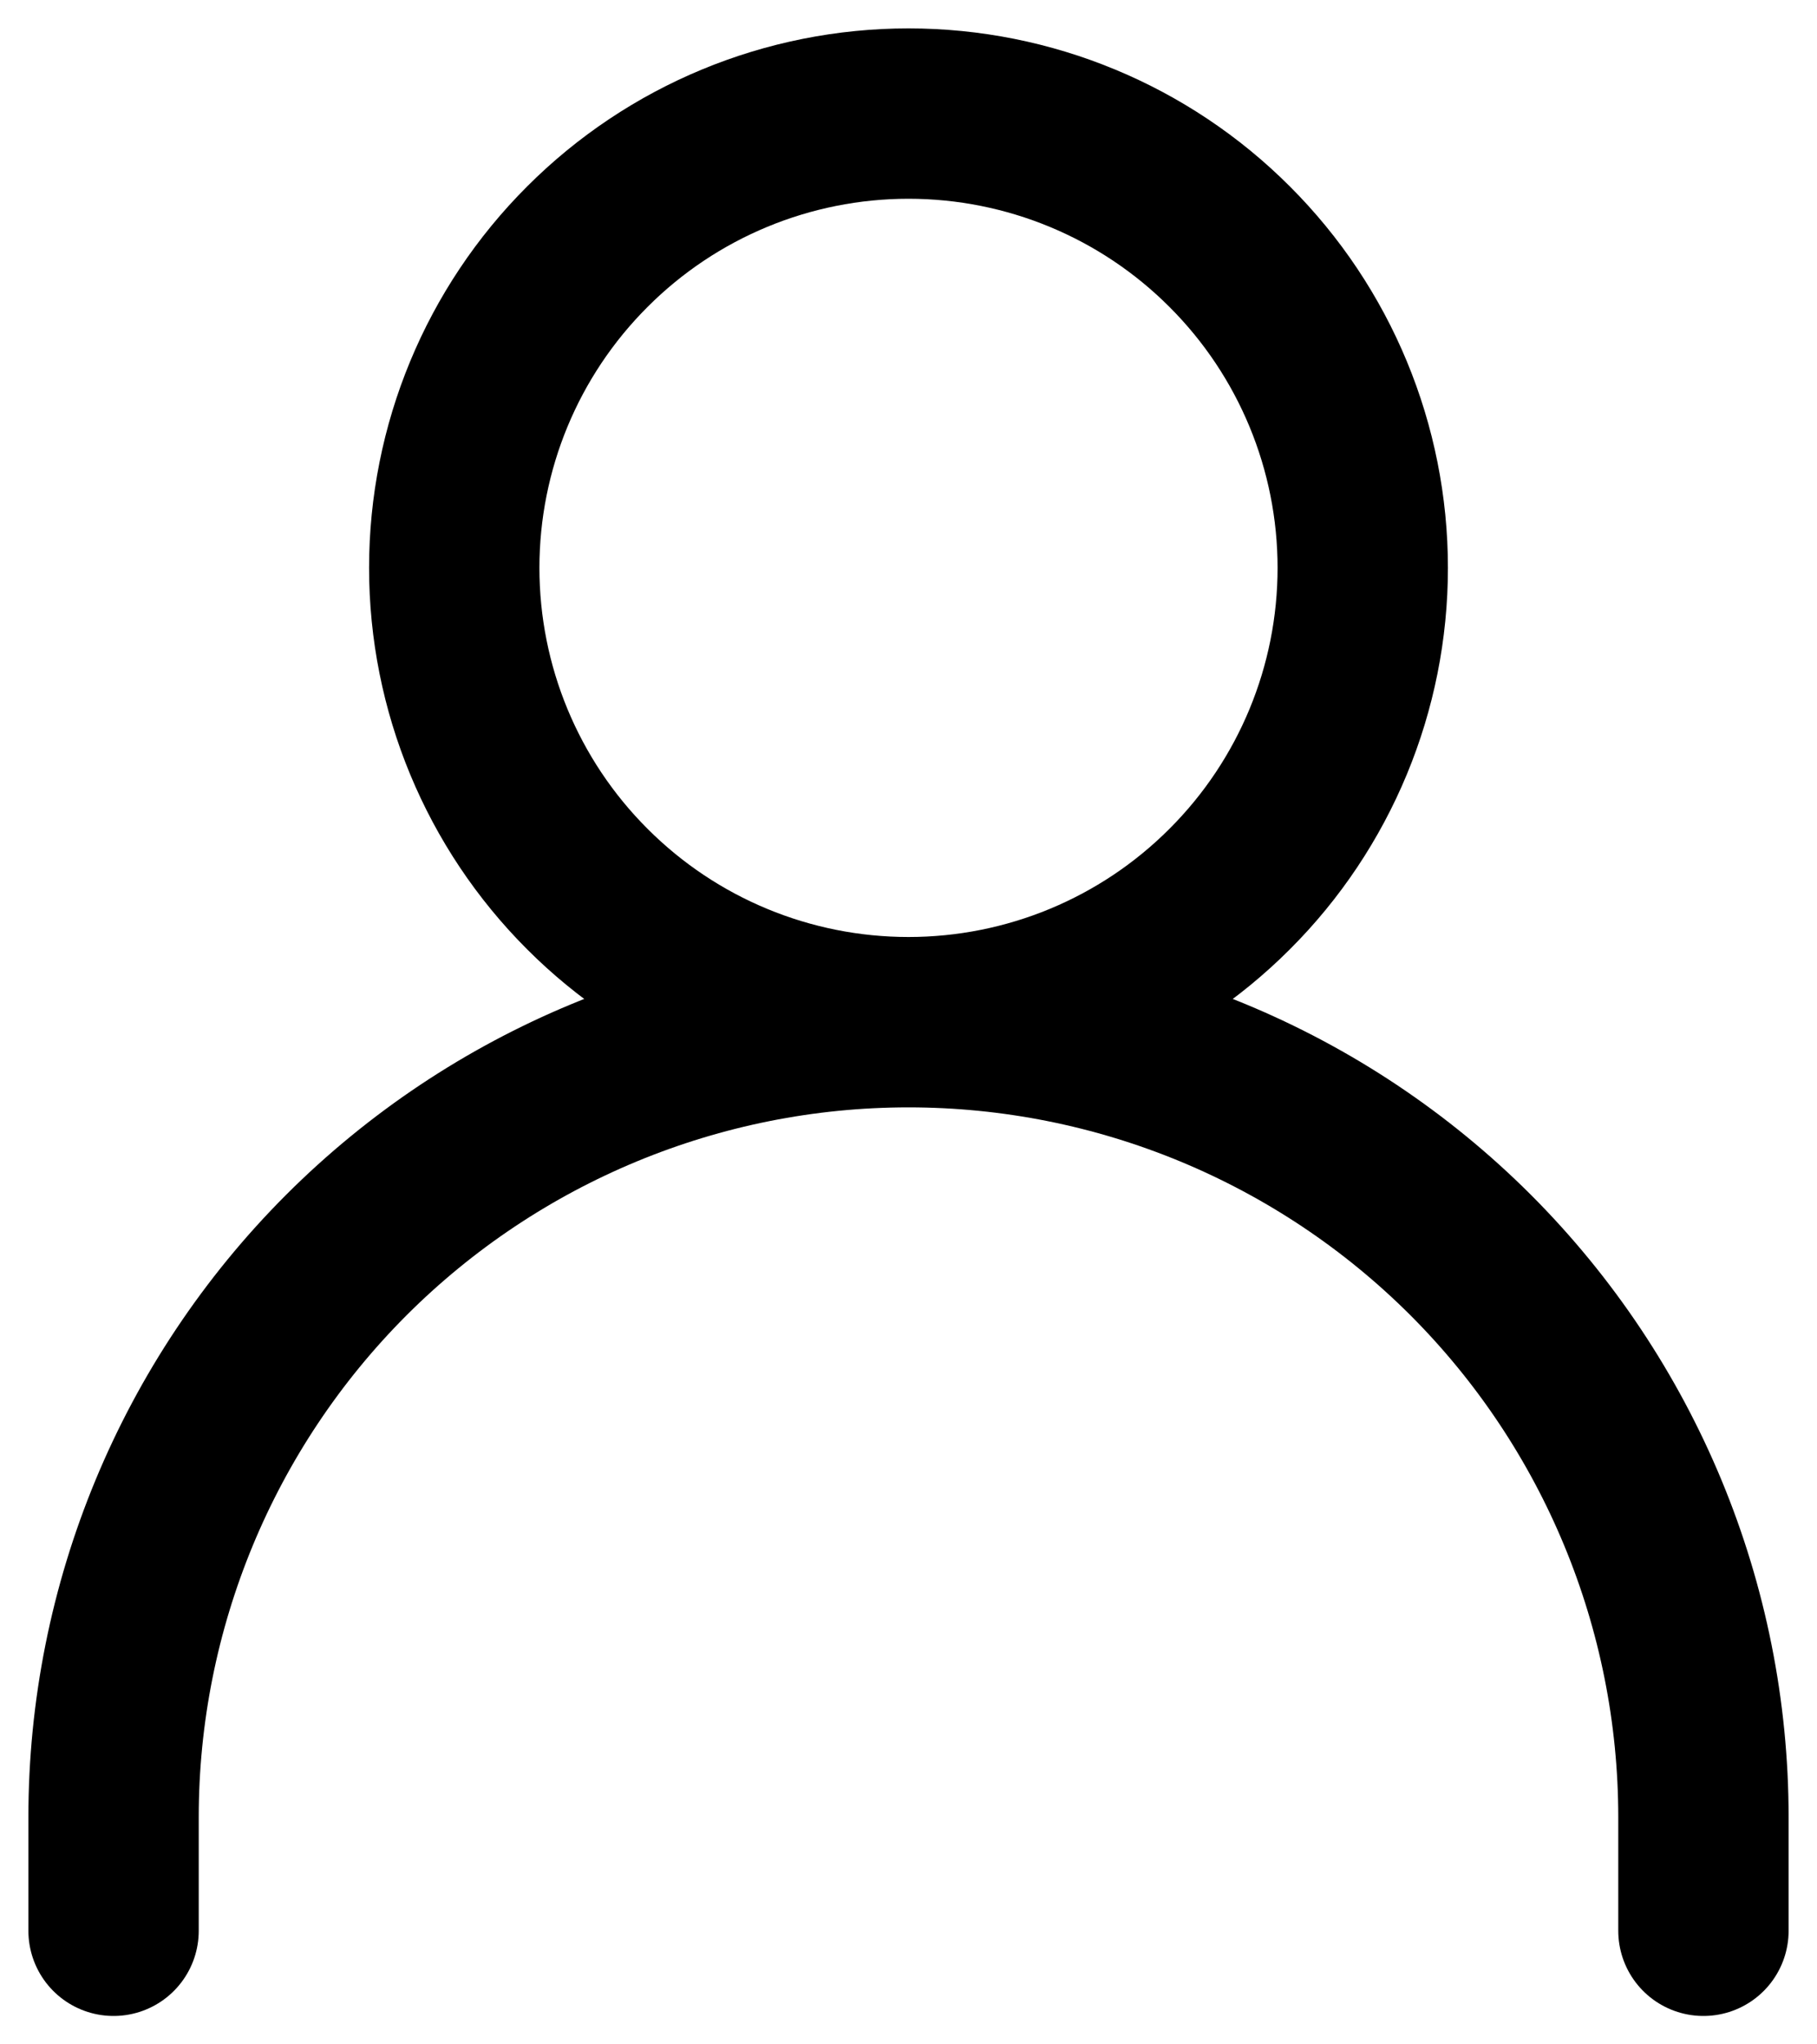 <svg 
    width="16" 
    height="18" 
    viewBox="0 0 16 18" 
    fill="none" 
    xmlns="http://www.w3.org/2000/svg"
>
    <path 
        d="M1 17V16C1 14.143 1.738 12.363 3.05 11.05C4.363 9.738 6.143 9 8 9M8 9C9.857 9 11.637 9.738 12.95 11.05C14.262 12.363 15 14.143 15 16V17M8 9C9.061 9 10.078 8.579 10.828 7.828C11.579 7.078 12 6.061 12 5C12 3.939 11.579 2.922 10.828 2.172C10.078 1.421 9.061 1 8 1C6.939 1 5.922 1.421 5.172 2.172C4.421 2.922 4 3.939 4 5C4 6.061 4.421 7.078 5.172 7.828C5.922 8.579 6.939 9 8 9Z" 
        stroke="hsl(260, 15%, 68%)" 
        stroke-width="1.5" 
        stroke-linecap="round" 
        stroke-linejoin="round"/>
</svg>
